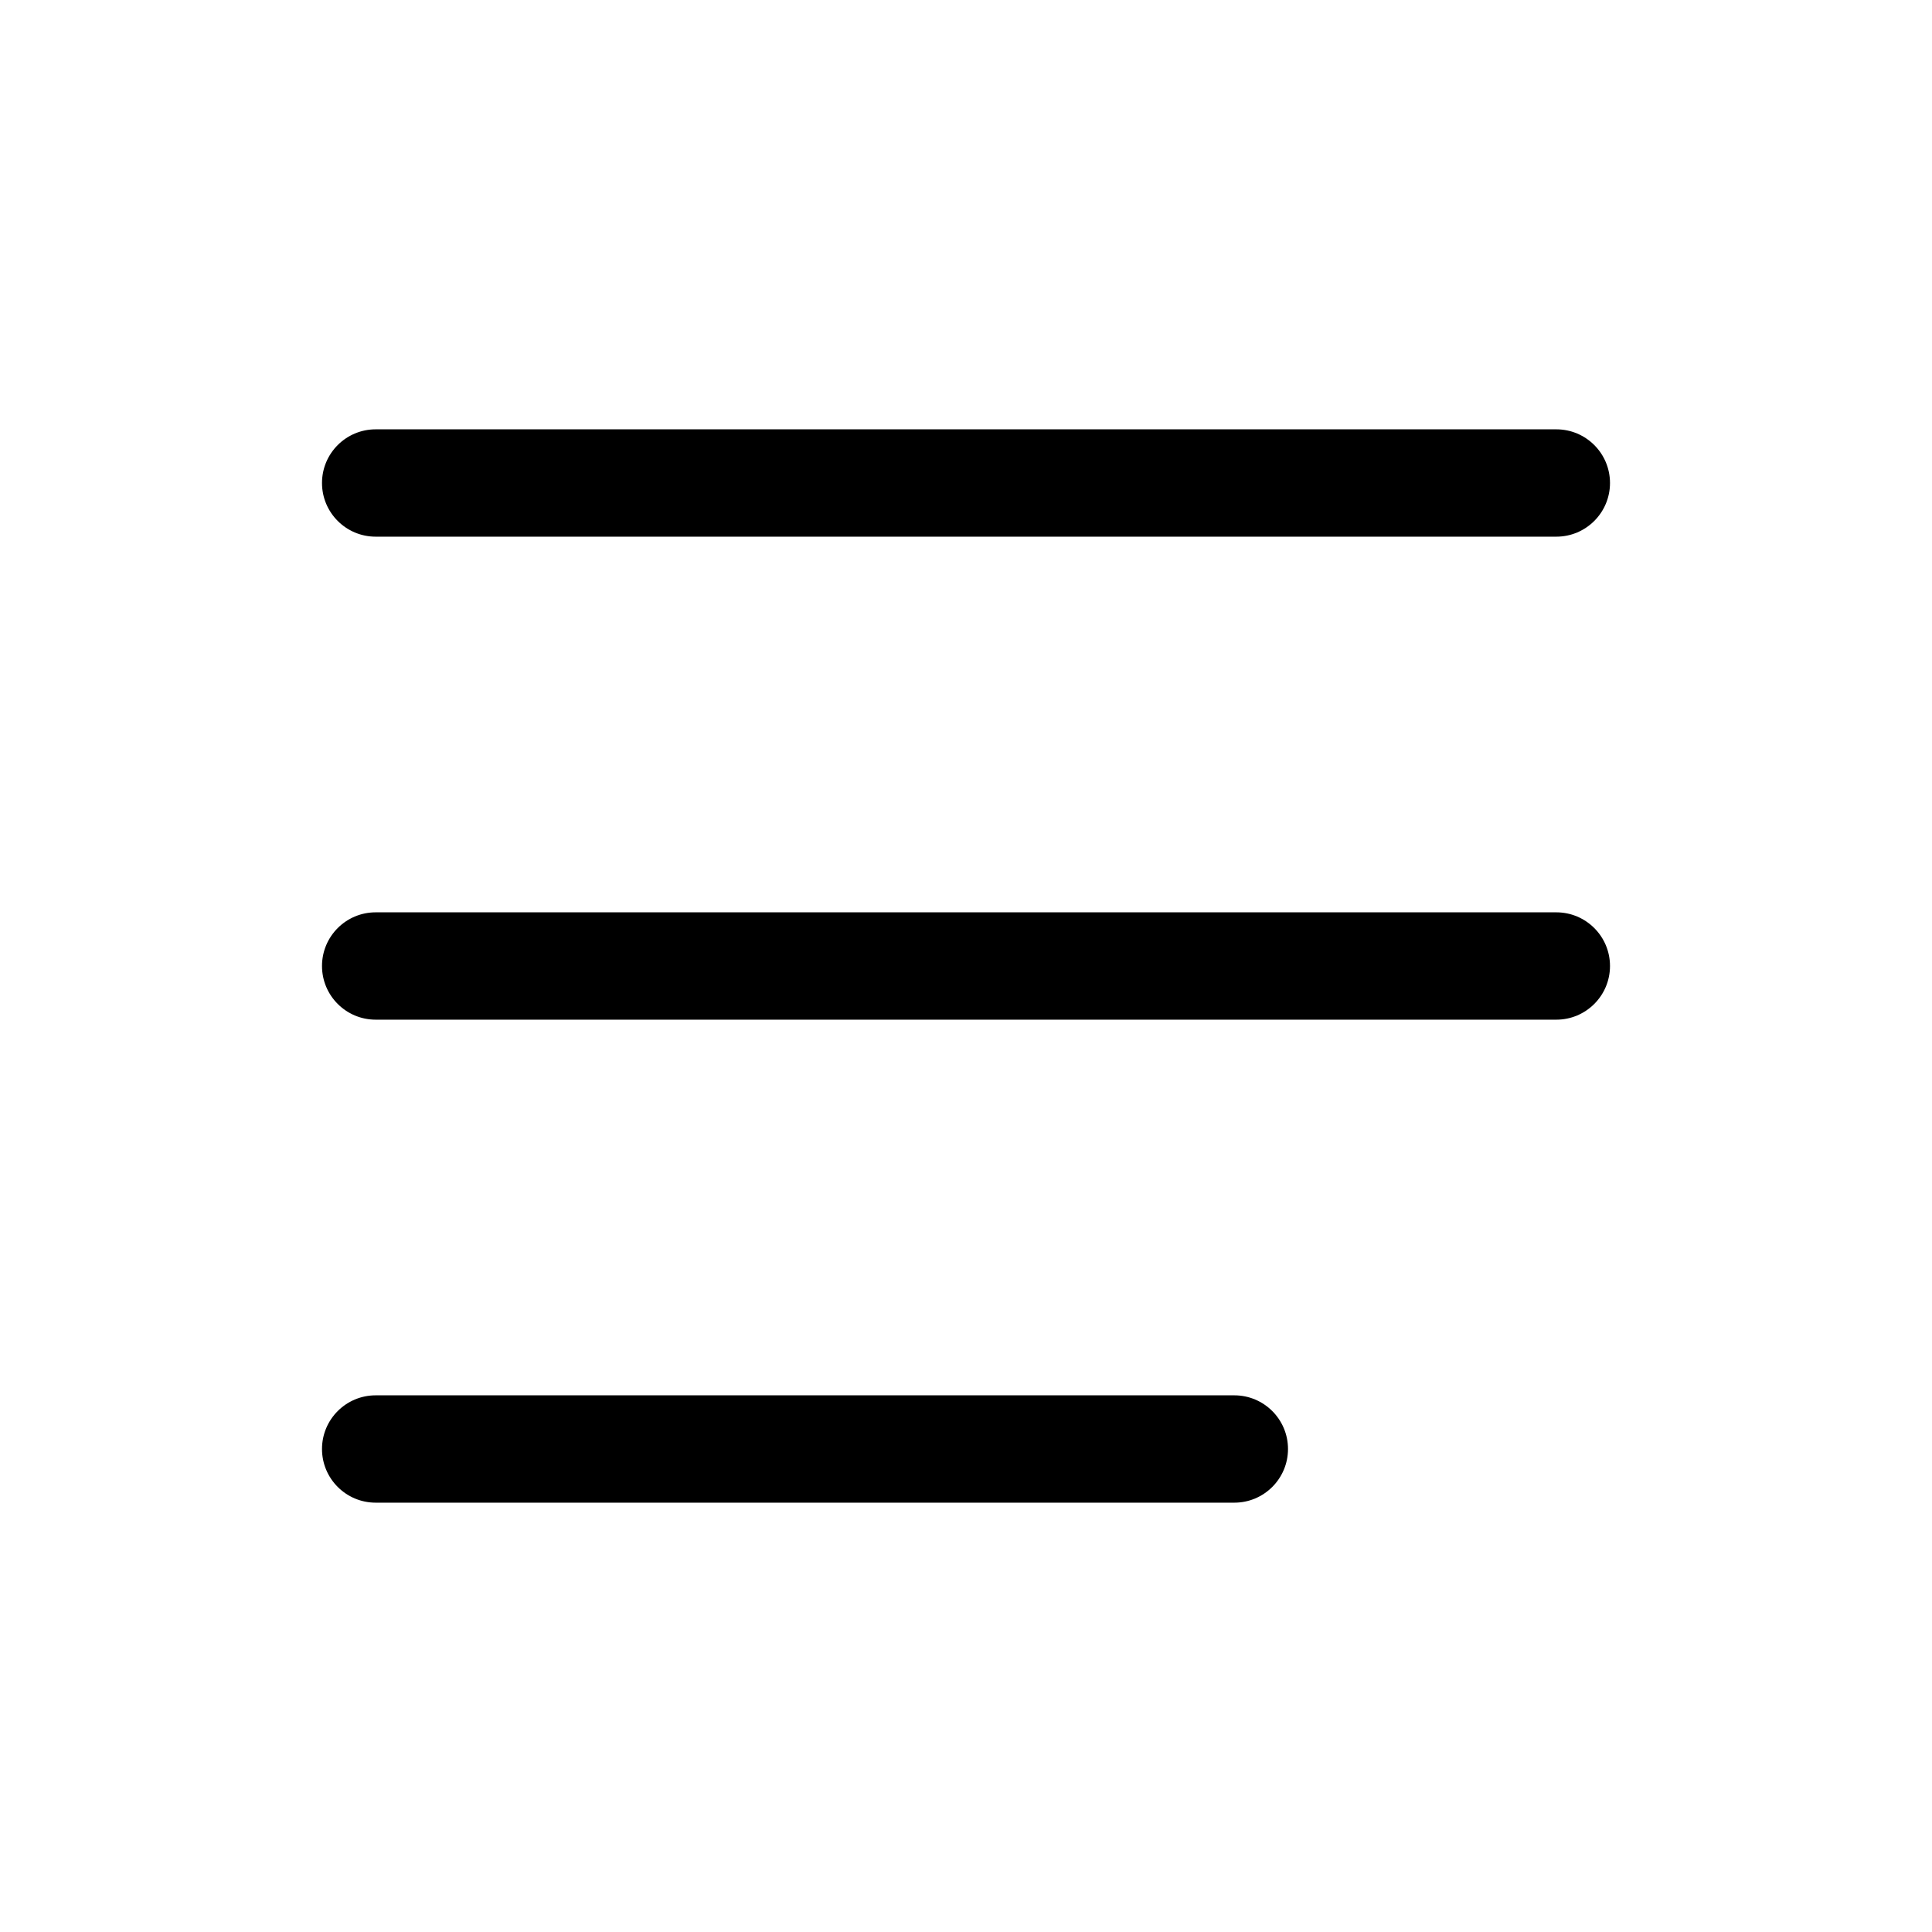 <svg xmlns="http://www.w3.org/2000/svg" width="18" height="18" viewBox="0 0 18 18">
    <path d="M3.5 5C3.224 5 3 4.776 3 4.5C3 4.224 3.224 4 3.5 4H14.5C14.776 4 15 4.224 15 4.5C15 4.776 14.776 5 14.5 5H3.5Z
           M3.5 9.5C3.224 9.5 3 9.276 3 9C3 8.724 3.224 8.5 3.5 8.5H14.5C14.776 8.5 15 8.724 15 9C15 9.276 14.776 9.5 14.5 9.5H3.5Z
           M3.5 14C3.224 14 3 13.776 3 13.5C3 13.224 3.224 13 3.5 13H11.5C11.776 13 12 13.224 12 13.5C12 13.776 11.776 14 11.5 14H3.5Z"
          fill="black"/>
</svg>